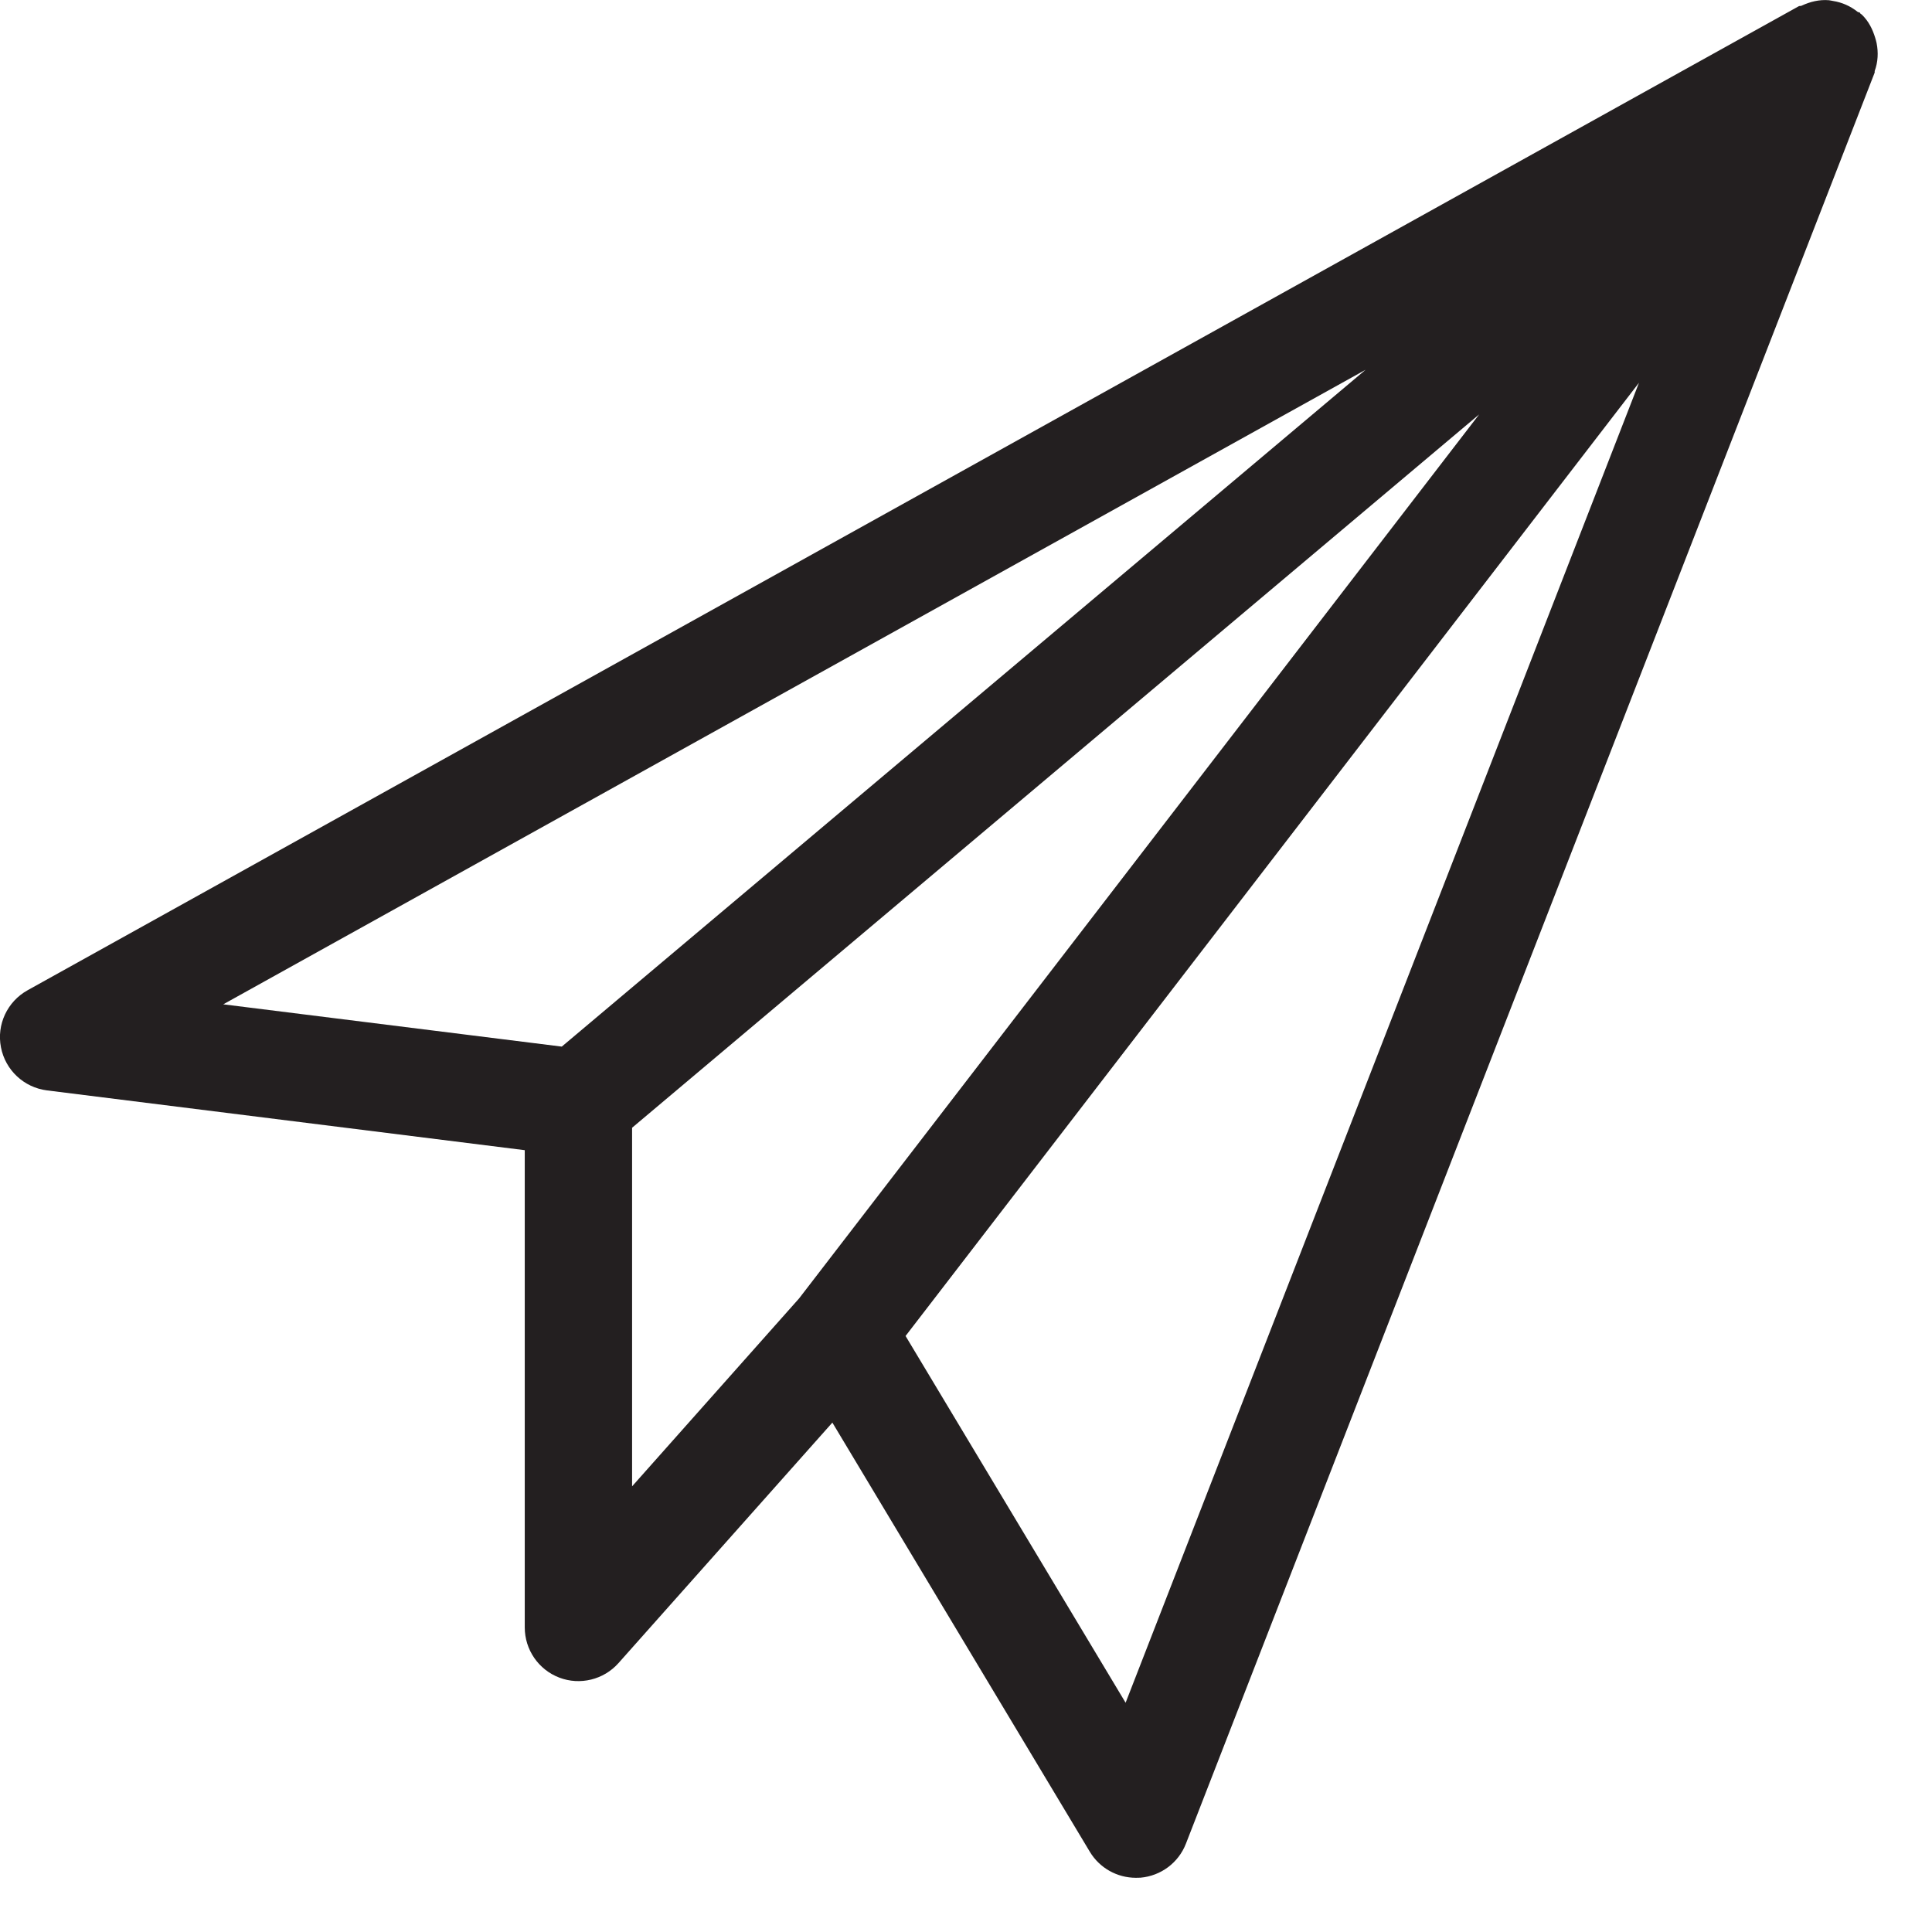 <?xml version="1.0" encoding="UTF-8"?>
<svg width="18px" height="18px" viewBox="0 0 18 18" version="1.1" xmlns="http://www.w3.org/2000/svg" xmlns:xlink="http://www.w3.org/1999/xlink">
    <!-- Generator: sketchtool 59.1 (101010) - https://sketch.com -->
    <title>BE11AE5E-4445-4B3B-A367-139896DEC4CB</title>
    <desc>Created with sketchtool.</desc>
    <g id="sub-navbar-test" stroke="none" stroke-width="1" fill="none" fill-rule="evenodd">
        <g id="Home-Page-1336" transform="translate(-592, -88)" fill="#231F20">
            <g id="menuChannels-1024" transform="translate(-239, 69)">
                <g transform="translate(0.414, 0)" id="iconNewsletter">
                    <g transform="translate(830.586, 19)">
                        <path d="M10.487,15.864 L8.437,12.447 L15.27,3.566 L10.487,15.864 Z M5.889,10.507 L13.781,3.861 L7.445,12.097 L5.889,13.848 L5.889,10.507 Z M2.08,9.357 L12.723,3.445 L5.234,9.751 L2.08,9.357 Z M17.484,0.402 C17.48,0.384 17.476,0.369 17.471,0.353 C17.447,0.274 17.41,0.197 17.345,0.135 C17.342,0.132 17.337,0.131 17.333,0.127 C17.331,0.124 17.331,0.12 17.328,0.118 C17.322,0.114 17.314,0.115 17.308,0.111 C17.239,0.056 17.161,0.022 17.078,0.009 C17.064,0.007 17.052,0.003 17.039,0.002 C16.951,-0.005 16.866,0.015 16.785,0.053 C16.776,0.058 16.766,0.053 16.757,0.059 L0.257,9.226 C0.068,9.331 -0.033,9.546 0.009,9.758 C0.05,9.97 0.223,10.132 0.438,10.159 L4.889,10.716 L4.889,15.162 C4.889,15.37 5.017,15.556 5.211,15.63 C5.405,15.704 5.625,15.649 5.762,15.495 L7.755,13.254 L10.154,17.253 C10.245,17.404 10.408,17.495 10.583,17.495 C10.597,17.495 10.612,17.495 10.626,17.494 C10.816,17.477 10.98,17.355 11.049,17.177 L17.466,0.676 C17.467,0.672 17.465,0.667 17.466,0.662 C17.497,0.578 17.501,0.488 17.484,0.402 L17.484,0.402 Z" id="Fill-1"></path>
                    </g>
                </g>
            </g>
        </g>
    </g>
</svg>